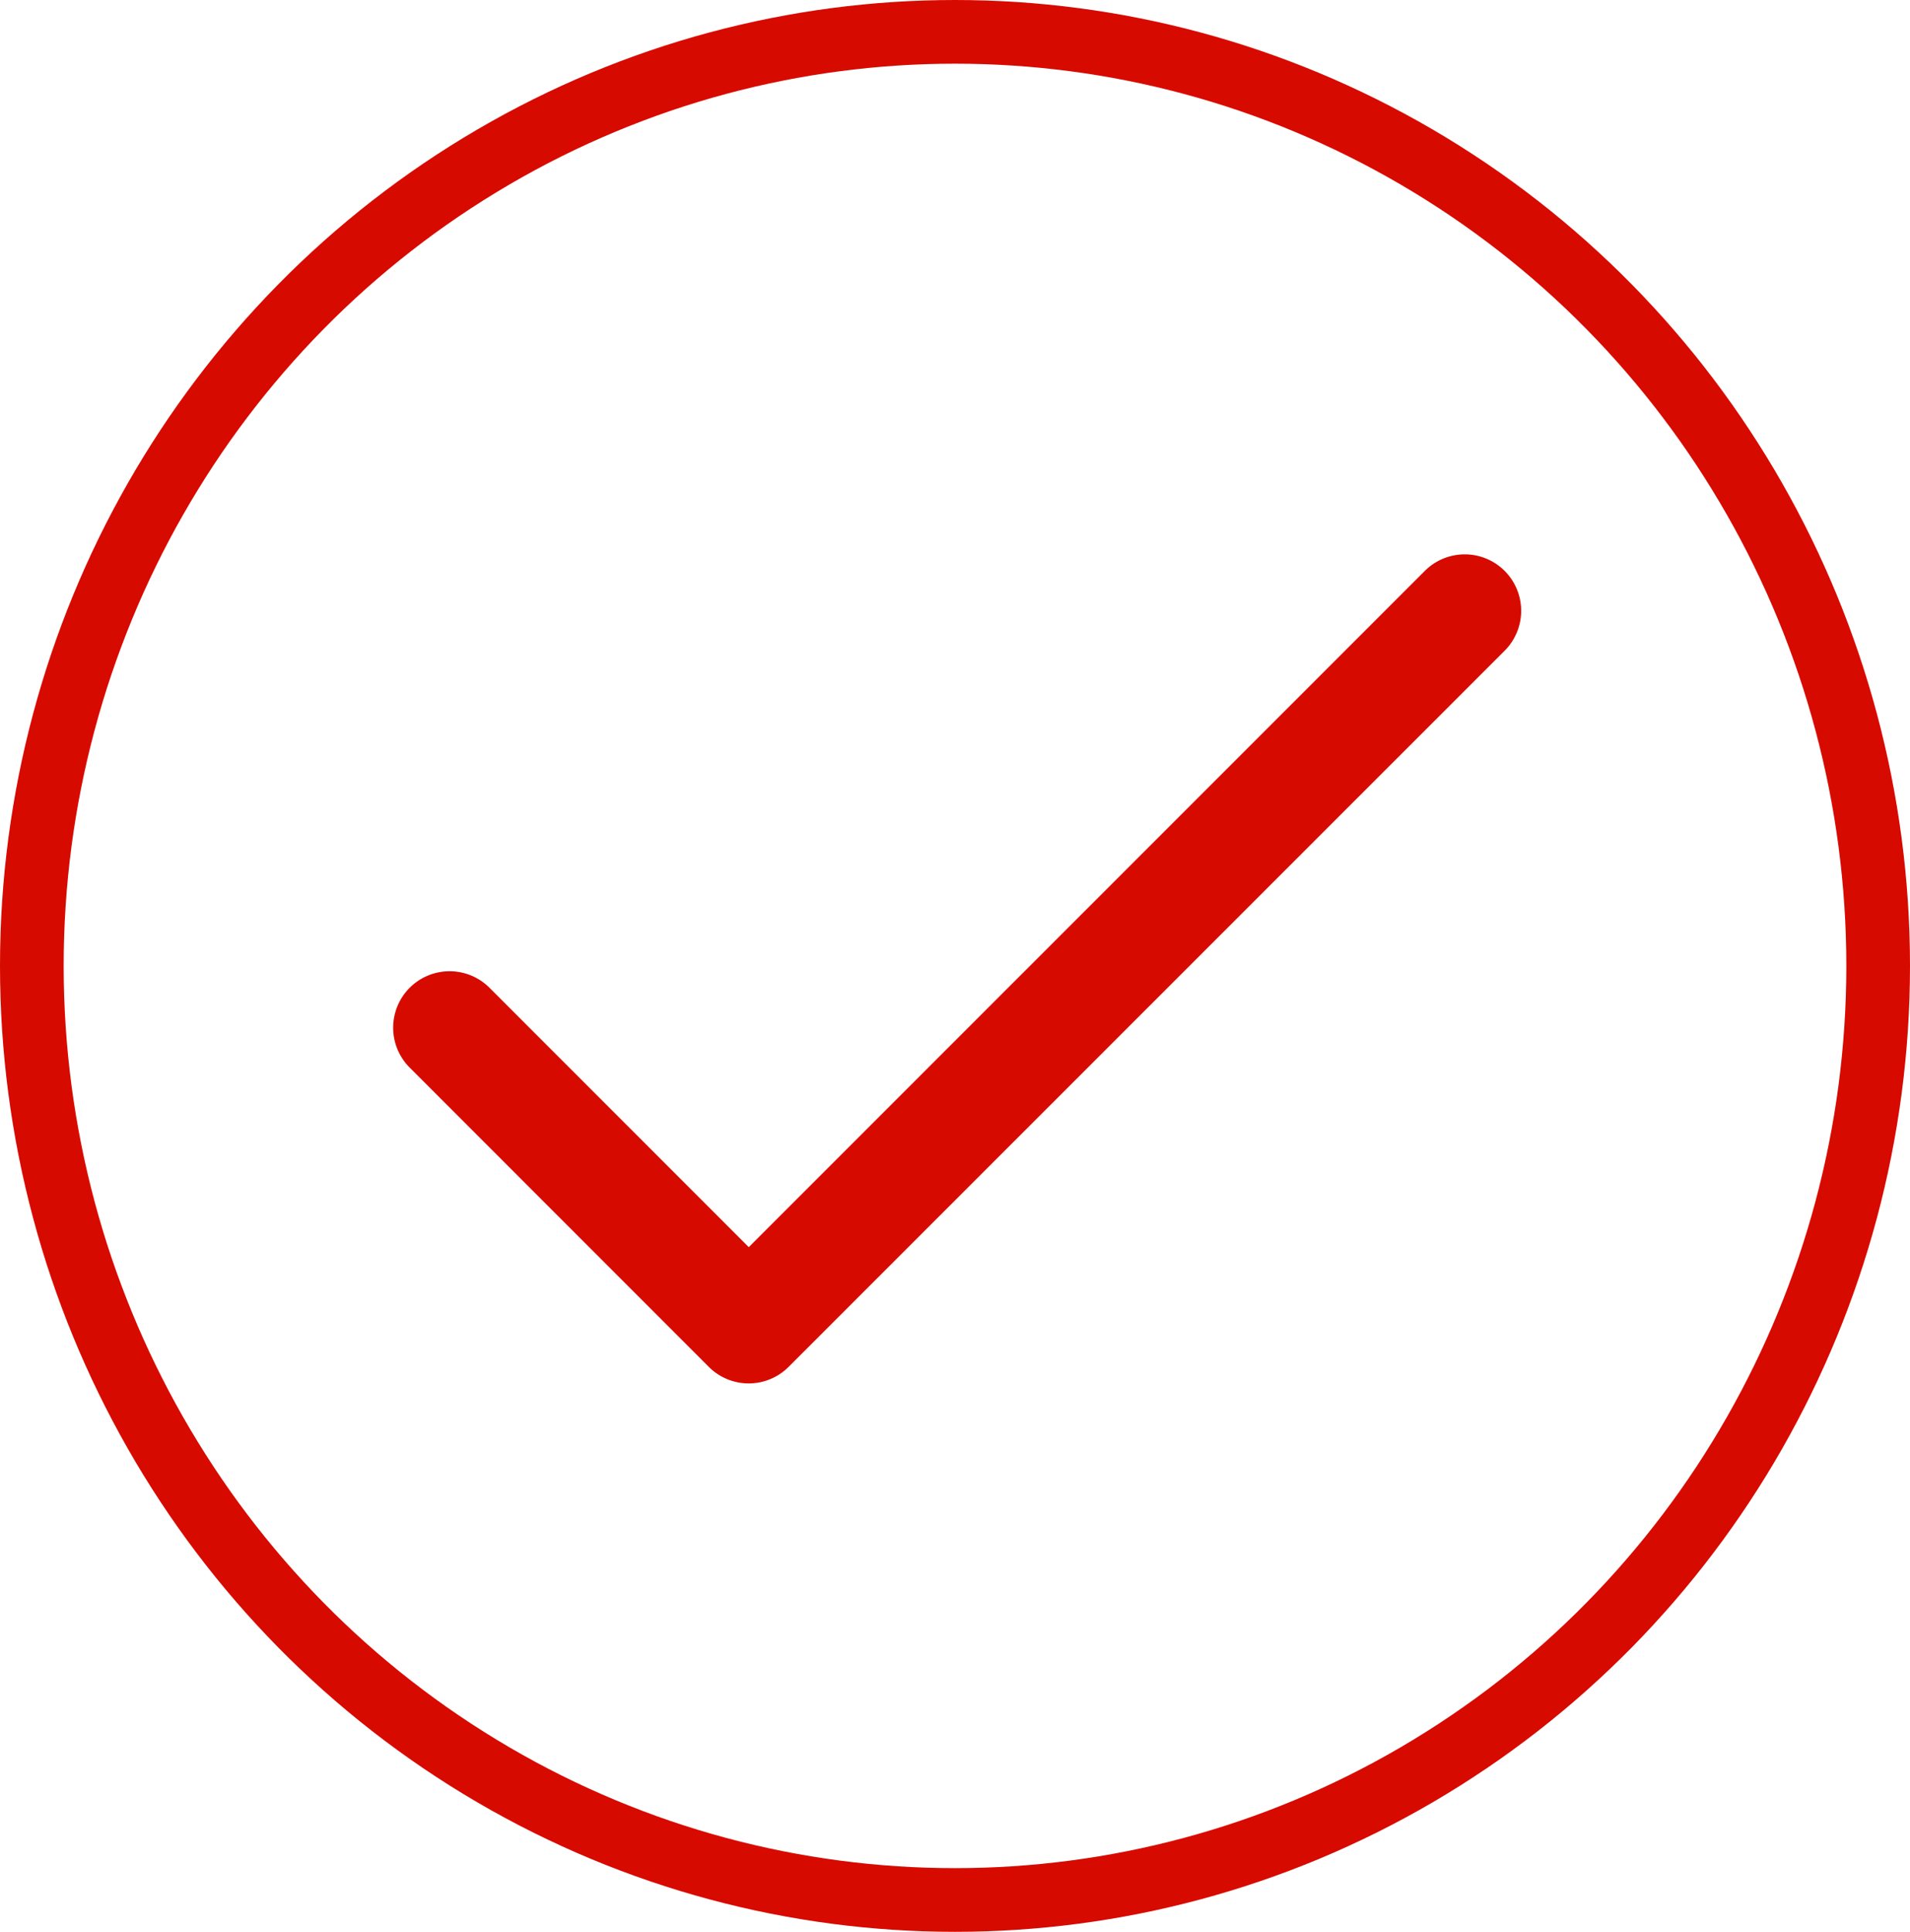 <svg xmlns="http://www.w3.org/2000/svg" width="90" height="91" viewBox="0 0 90 91"><defs><style>.a,.d{fill:none;}.a{stroke:#d70a00;stroke-width:3px;}.b{fill:#d70a00;}.c{stroke:none;}</style></defs><g transform="translate(-0.43 0.371)"><g class="a" transform="translate(0.43 -0.371)"><ellipse class="c" cx="45" cy="45.5" rx="45" ry="45.5"/><ellipse class="d" cx="45" cy="45.5" rx="43.5" ry="44"/></g><g transform="translate(18.929 25.743)"><g transform="translate(0)"><path class="b" d="M52.4,68.776a2.659,2.659,0,0,0-3.76,0L16.783,100.632,4.539,88.387a2.659,2.659,0,0,0-3.76,3.76L14.9,106.272a2.66,2.66,0,0,0,3.76,0L52.4,72.537A2.659,2.659,0,0,0,52.4,68.776Z" transform="translate(0 -67.998)"/></g></g></g></svg>